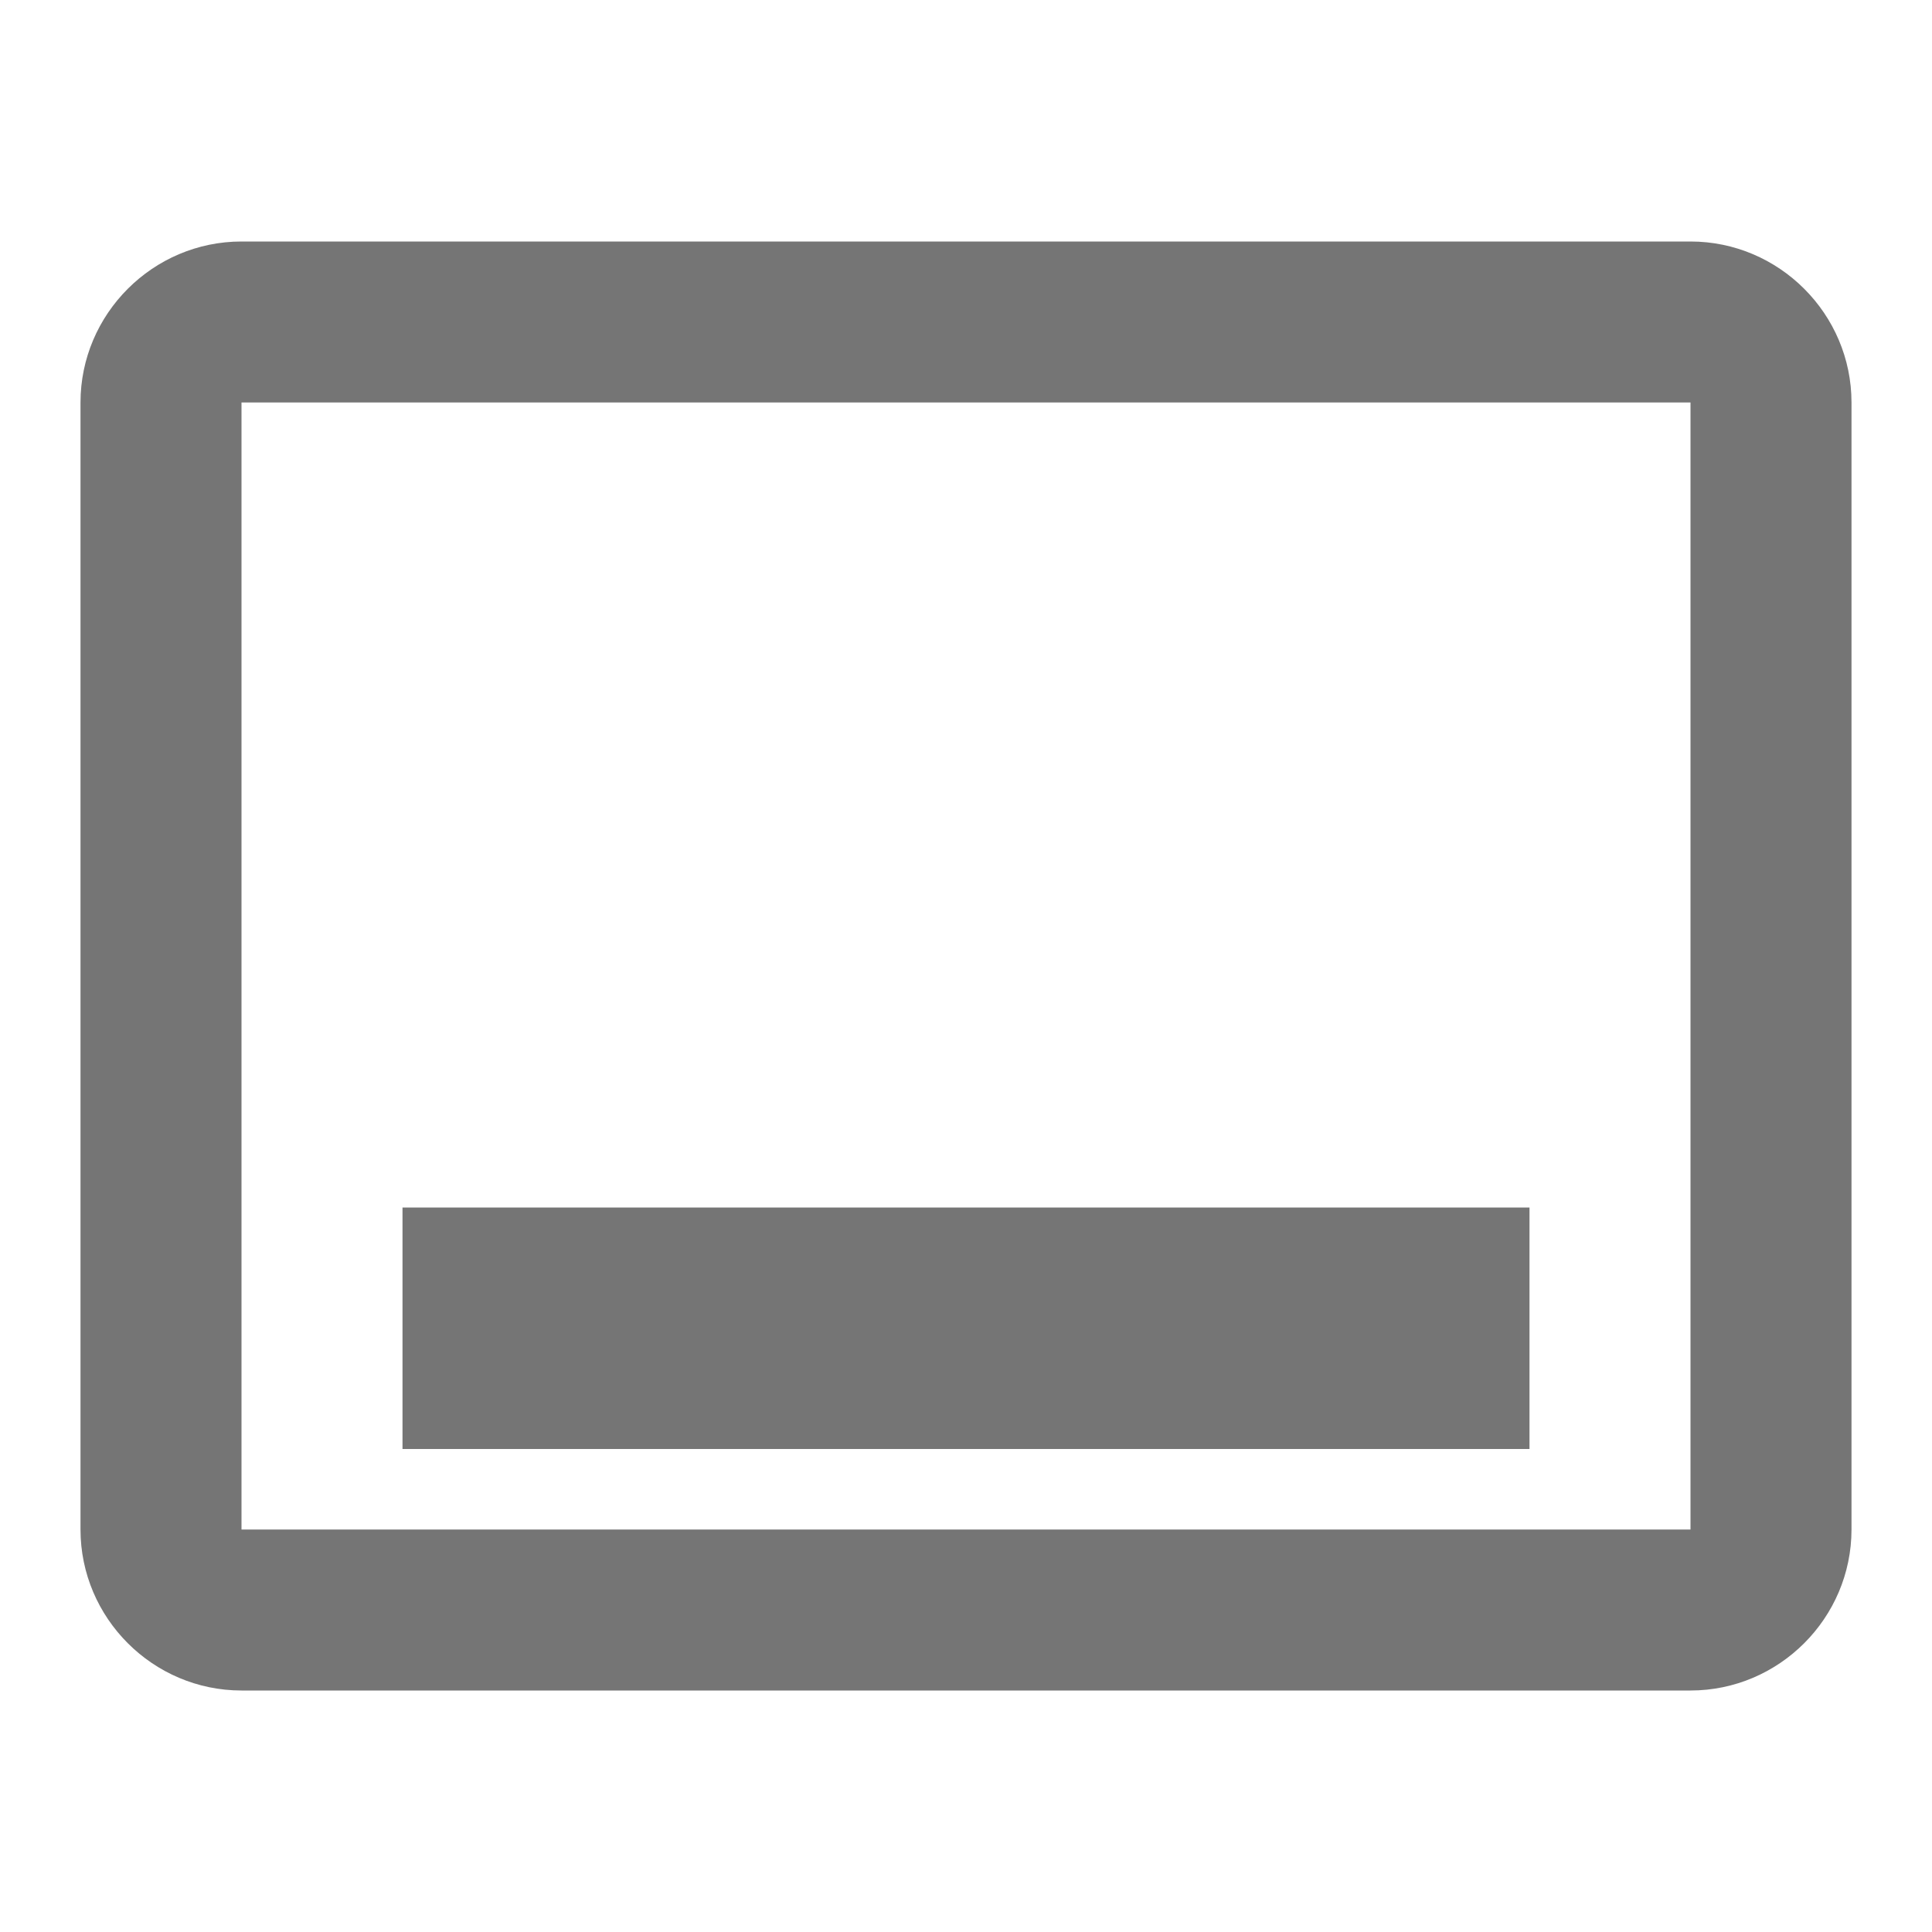 <svg width="24" height="24" viewBox="0 0 24 24" fill="none" xmlns="http://www.w3.org/2000/svg">
<g id="call_to_action_24px">
<path id="icon/av/call_to_action_24px" fill-rule="evenodd" clip-rule="evenodd" d="M21 3H3C1.9 3 1 3.9 1 5V19C1 20.1 1.9 21 3 21H21C22.1 21 23 20.1 23 19V5C23 3.9 22.1 3 21 3ZM21 19H3V5H21V19ZM19 15H5V18H19V15Z" fill="black" fill-opacity="0.54"/>
</g>
</svg>
